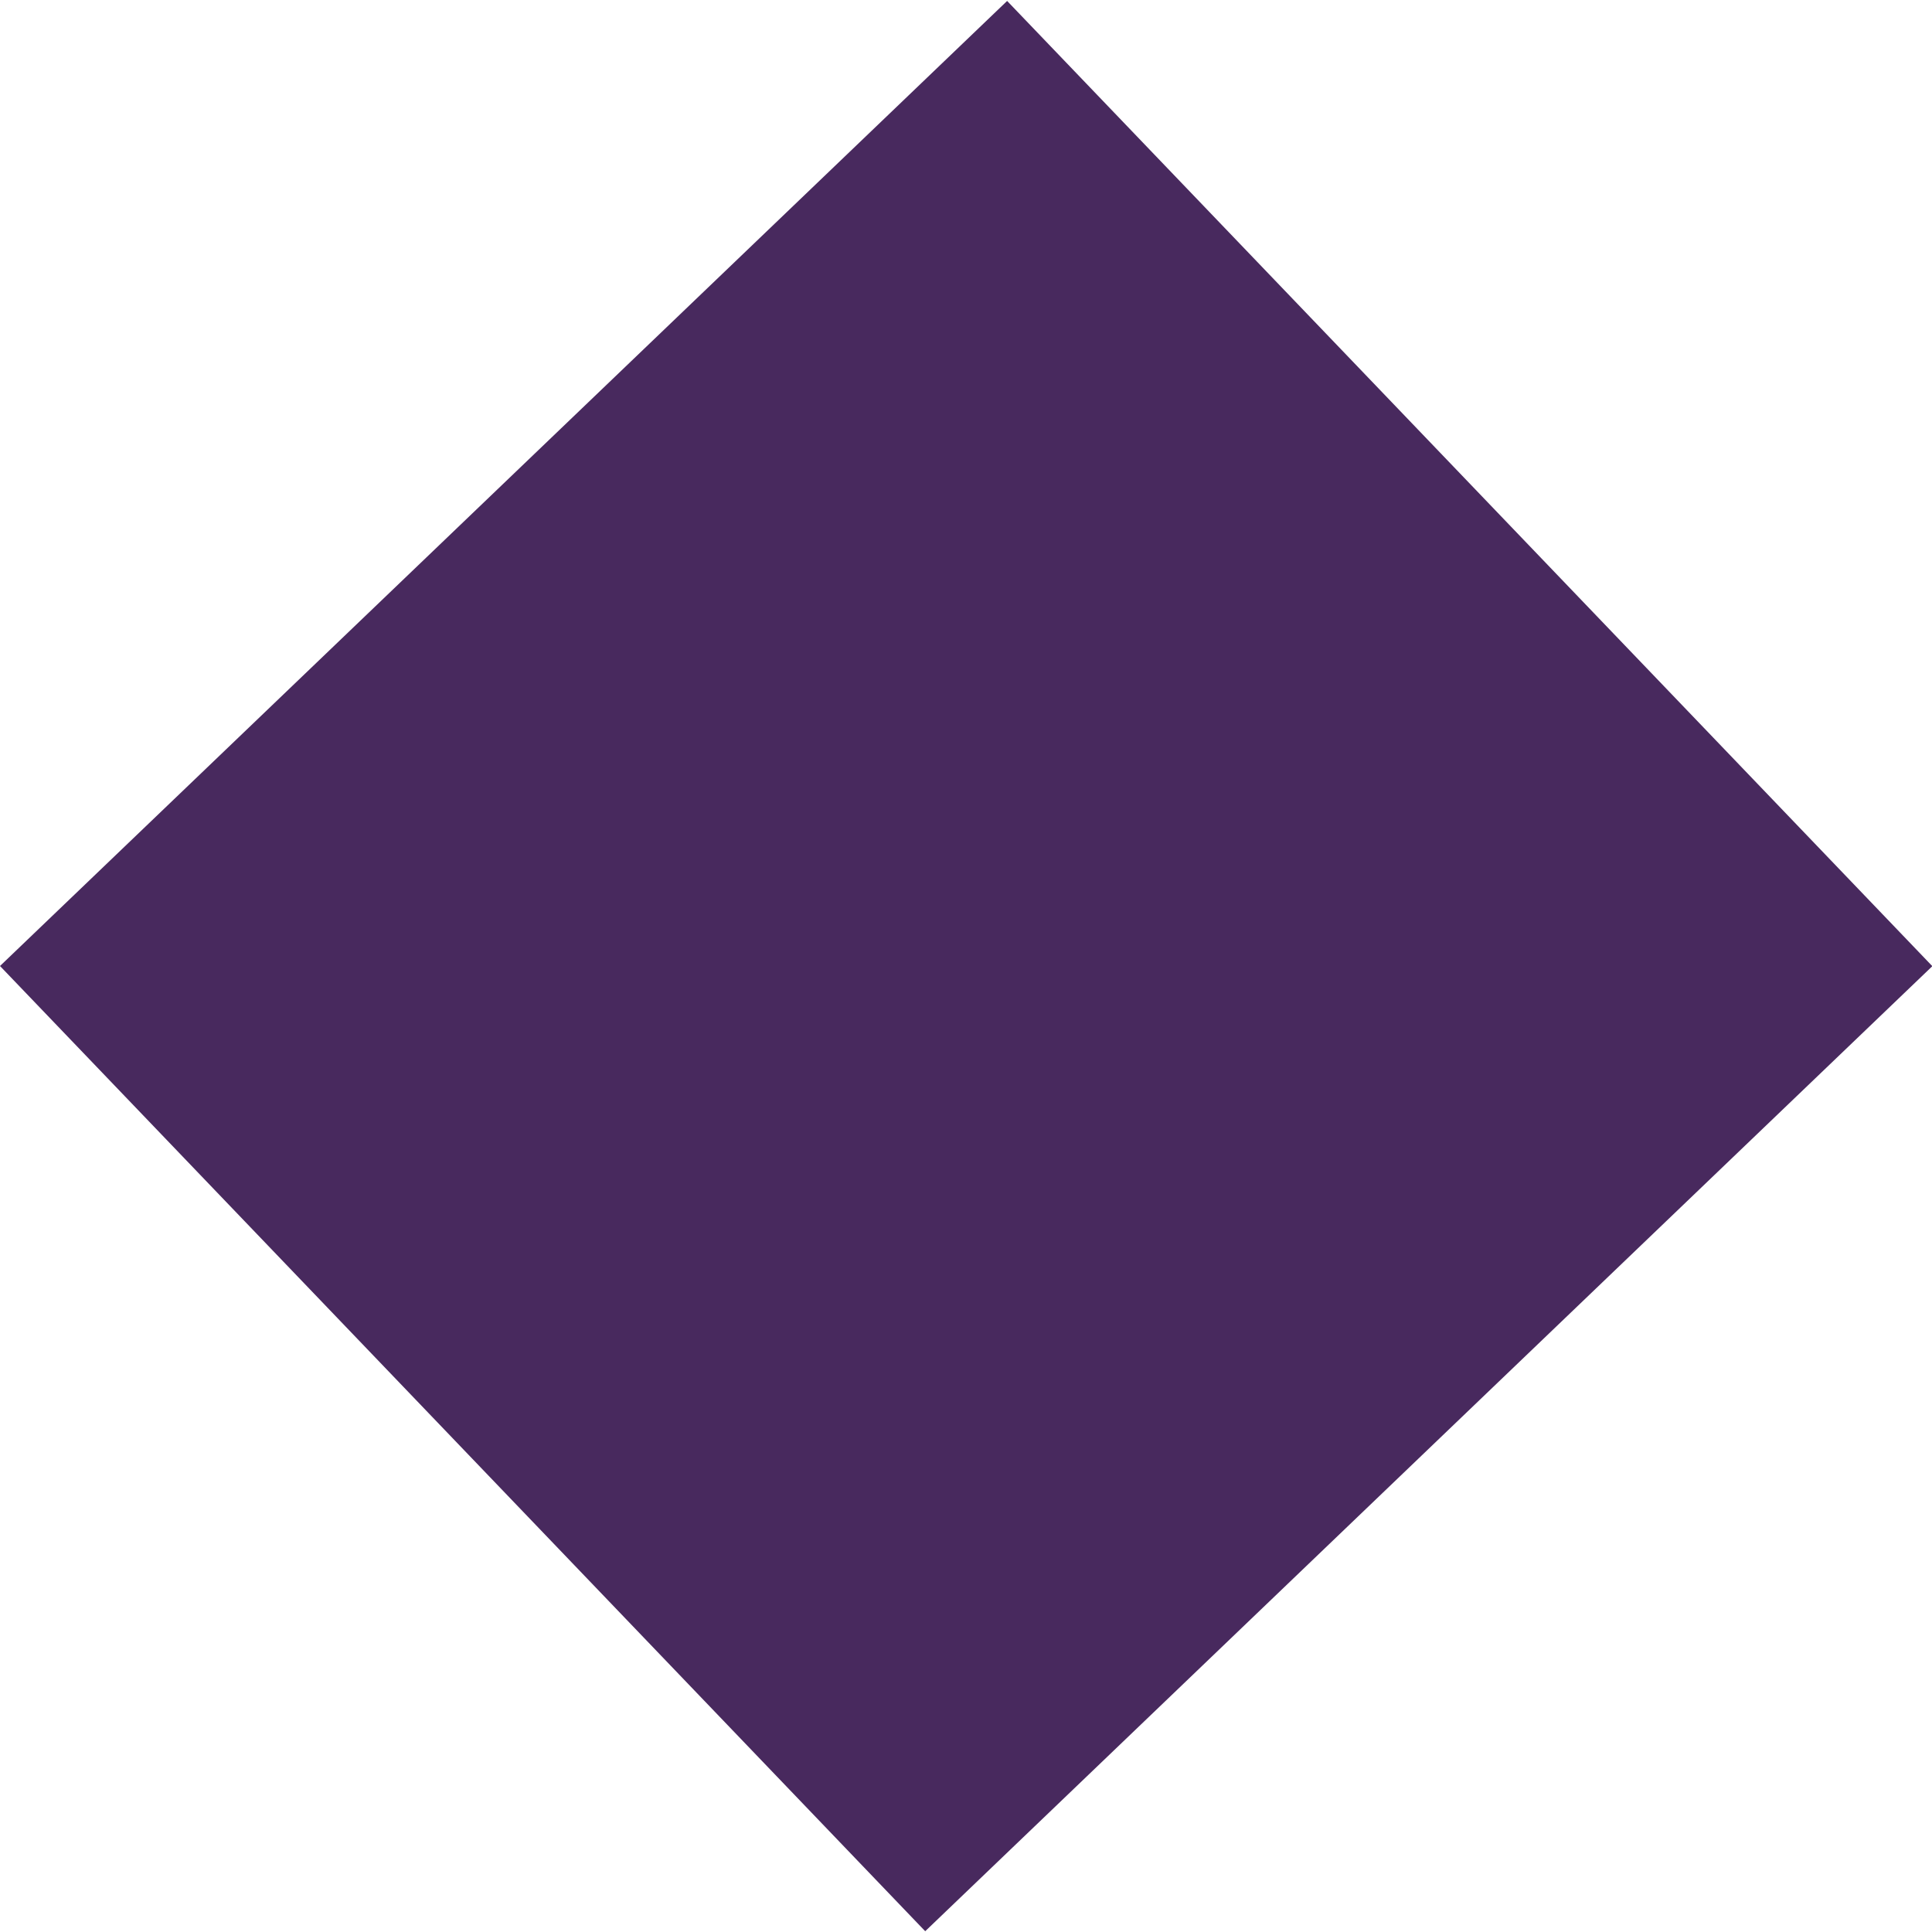 <svg id="eC7l5afFBng1" xmlns="http://www.w3.org/2000/svg" xmlns:xlink="http://www.w3.org/1999/xlink" viewBox="0 0 300 300" shape-rendering="geometricPrecision" text-rendering="geometricPrecision" project-id="71e07d3ec1474c76b71bb670fe36d804" export-id="bde65309ea15475181501c315baf2eaa" cached="false"><rect width="82.7" height="83.966" rx="0" ry="0" transform="matrix(1.891-1.812 1.711 1.785 0 150)" fill="#48295e" stroke-width="0"/></svg>

